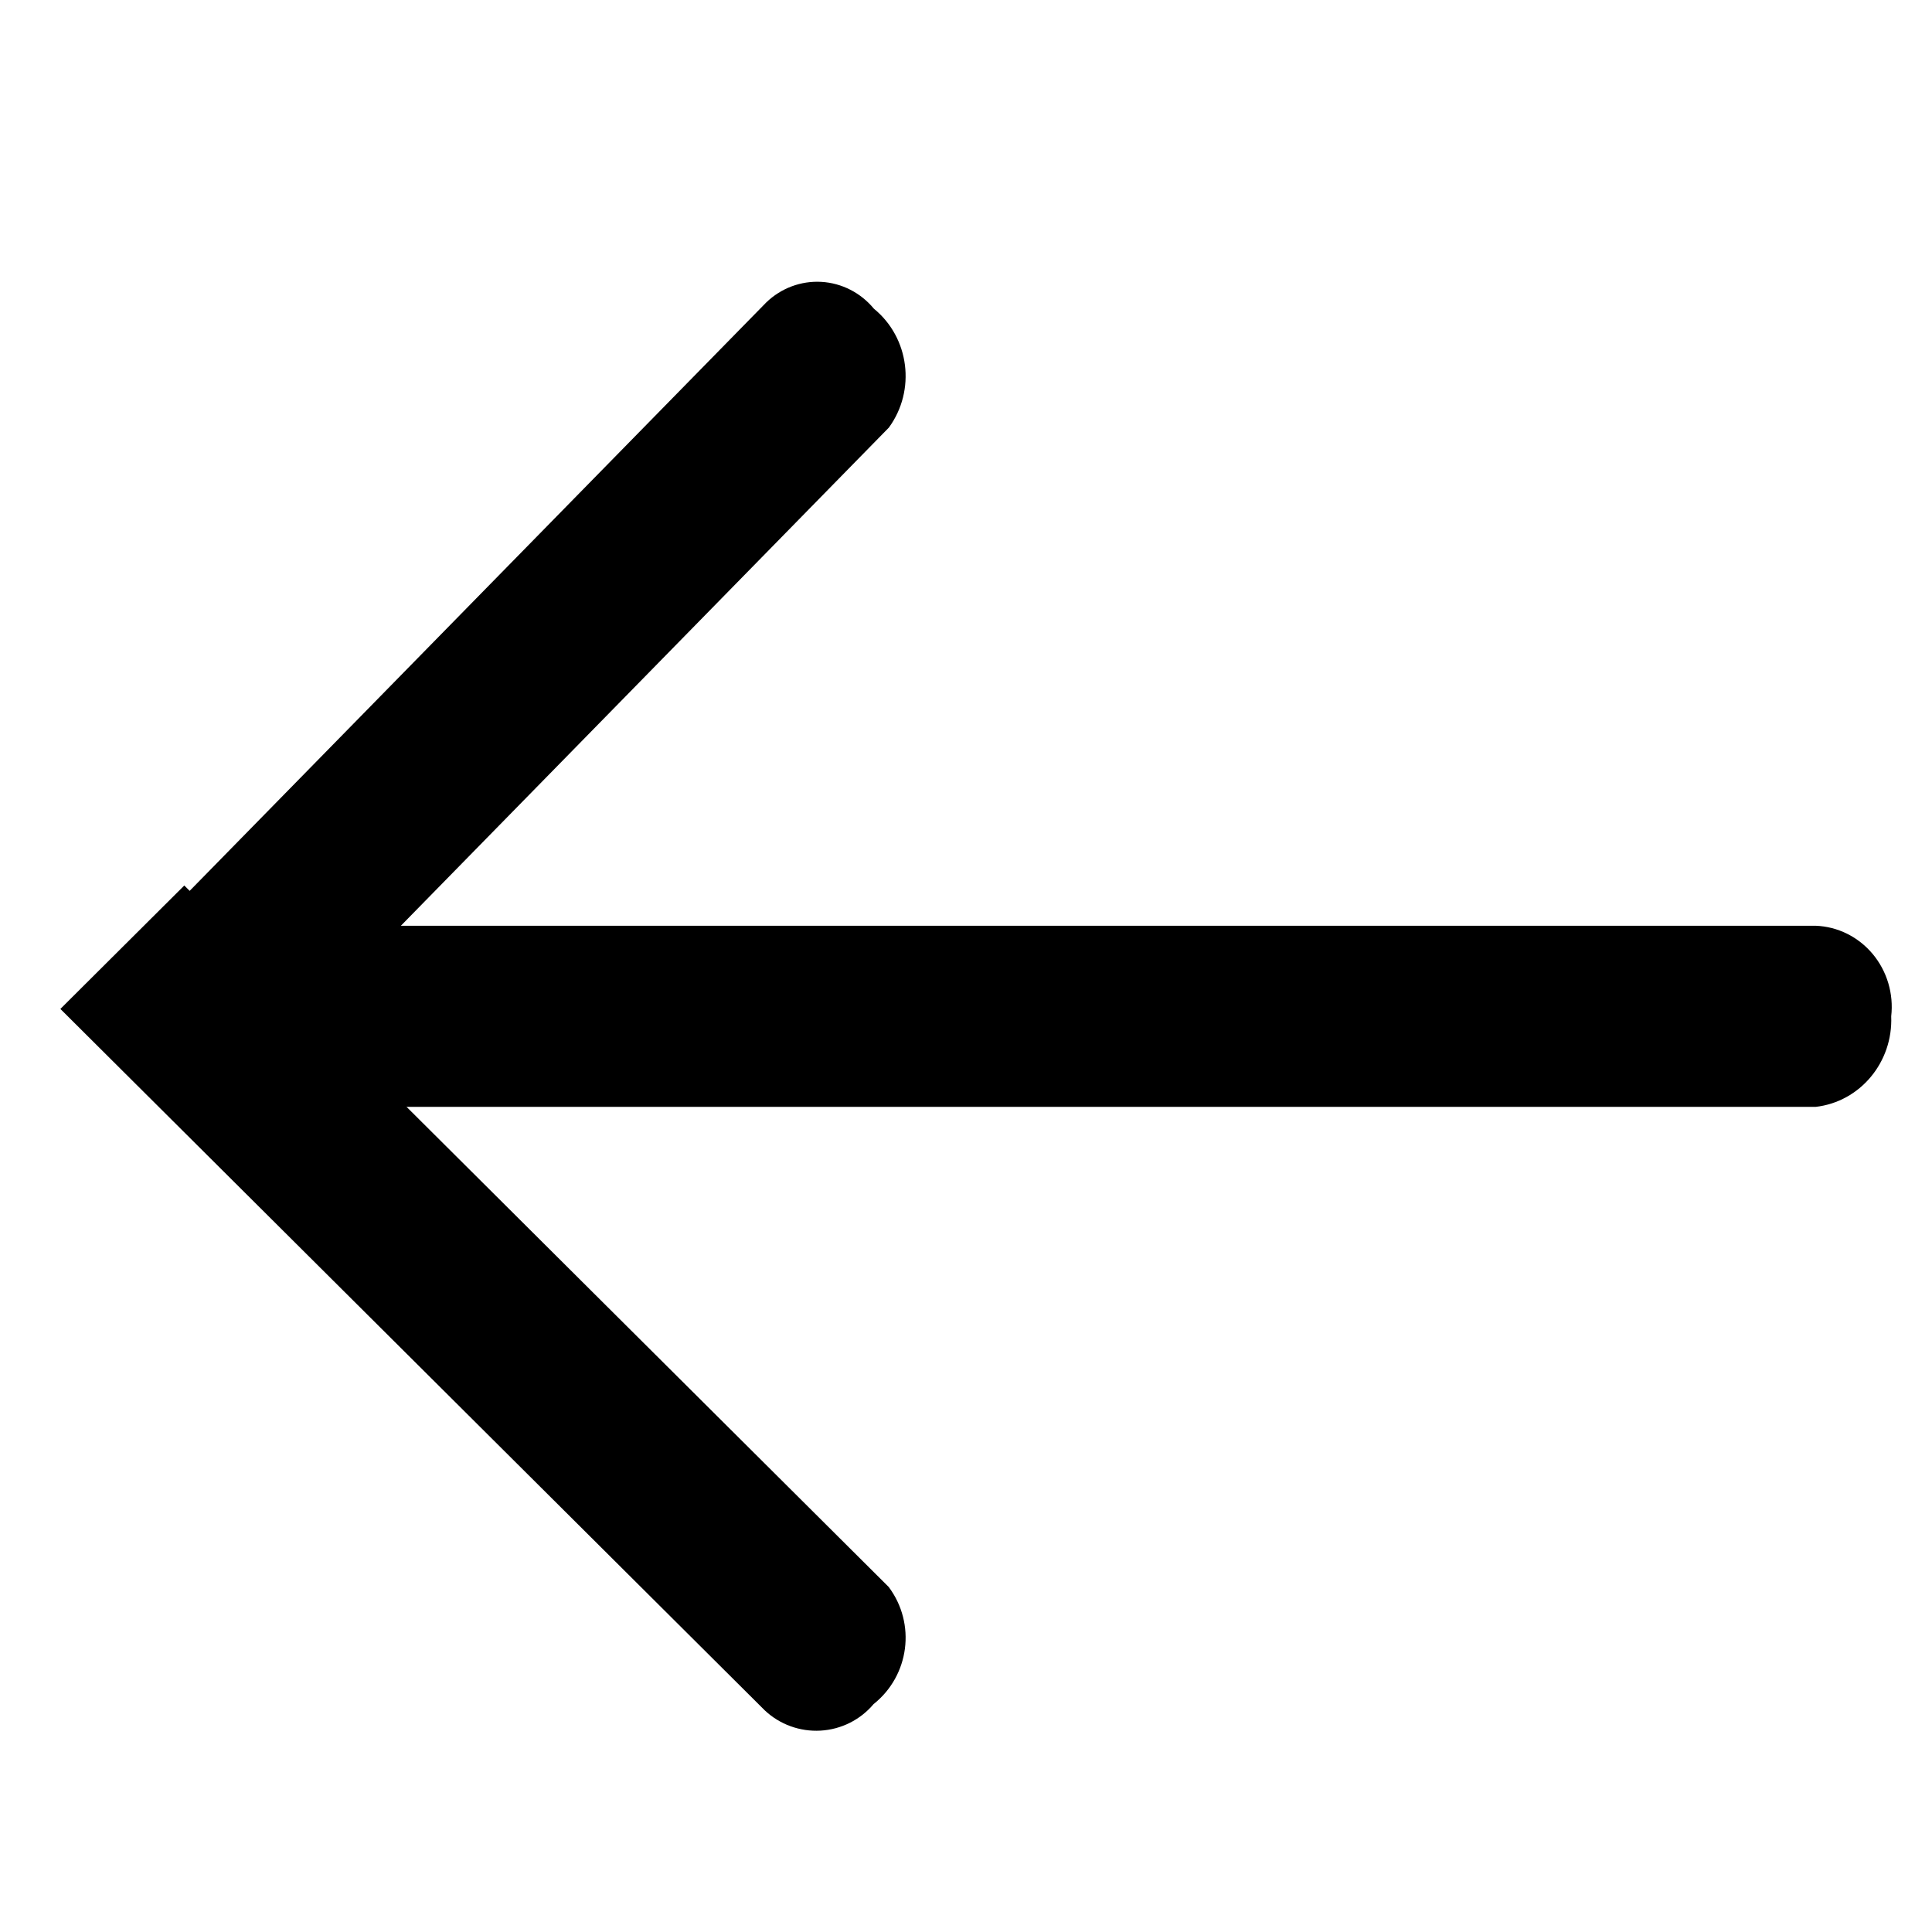 <?xml version="1.0" encoding="UTF-8"?>
<svg width="96px" height="96px" viewBox="0 0 96 96" version="1.1" xmlns="http://www.w3.org/2000/svg" xmlns:xlink="http://www.w3.org/1999/xlink">
    <title>Artboard Copy</title>
    <g id="Artboard-Copy" stroke="none" stroke-width="1" fill="none" fill-rule="evenodd">
        <g id="Orion_indicator-right" transform="translate(48.5, 50) scale(-1, 1) translate(-48.5, -50) translate(3, 14)" fill="currentColor" fill-rule="nonzero">
            <path d="M82.897,41 L49.832,7.246 C48.48,5.394 48.809,2.781 50.577,1.339 C51.229,0.548 52.173,0.065 53.184,0.006 C54.196,-0.053 55.187,0.316 55.924,1.027 L89,34.781 L82.897,41 Z" id="Path"></path>
            <path d="M84.843,30 L49.841,64.855 C48.474,66.681 48.807,69.257 50.594,70.678 C51.253,71.46 52.207,71.936 53.23,71.994 C54.253,72.052 55.255,71.688 56,70.986 L91,36.133 L84.843,30 Z" id="Path"></path>
            <path d="M81,32 L3.782,32 C2.688,32.04 1.66,32.549 0.946,33.404 C0.233,34.259 -0.101,35.381 0.027,36.5 C-0.066,38.782 1.575,40.749 3.782,41 L81,41 L81,32 Z" id="Path"></path>
        </g>
    </g>
</svg>